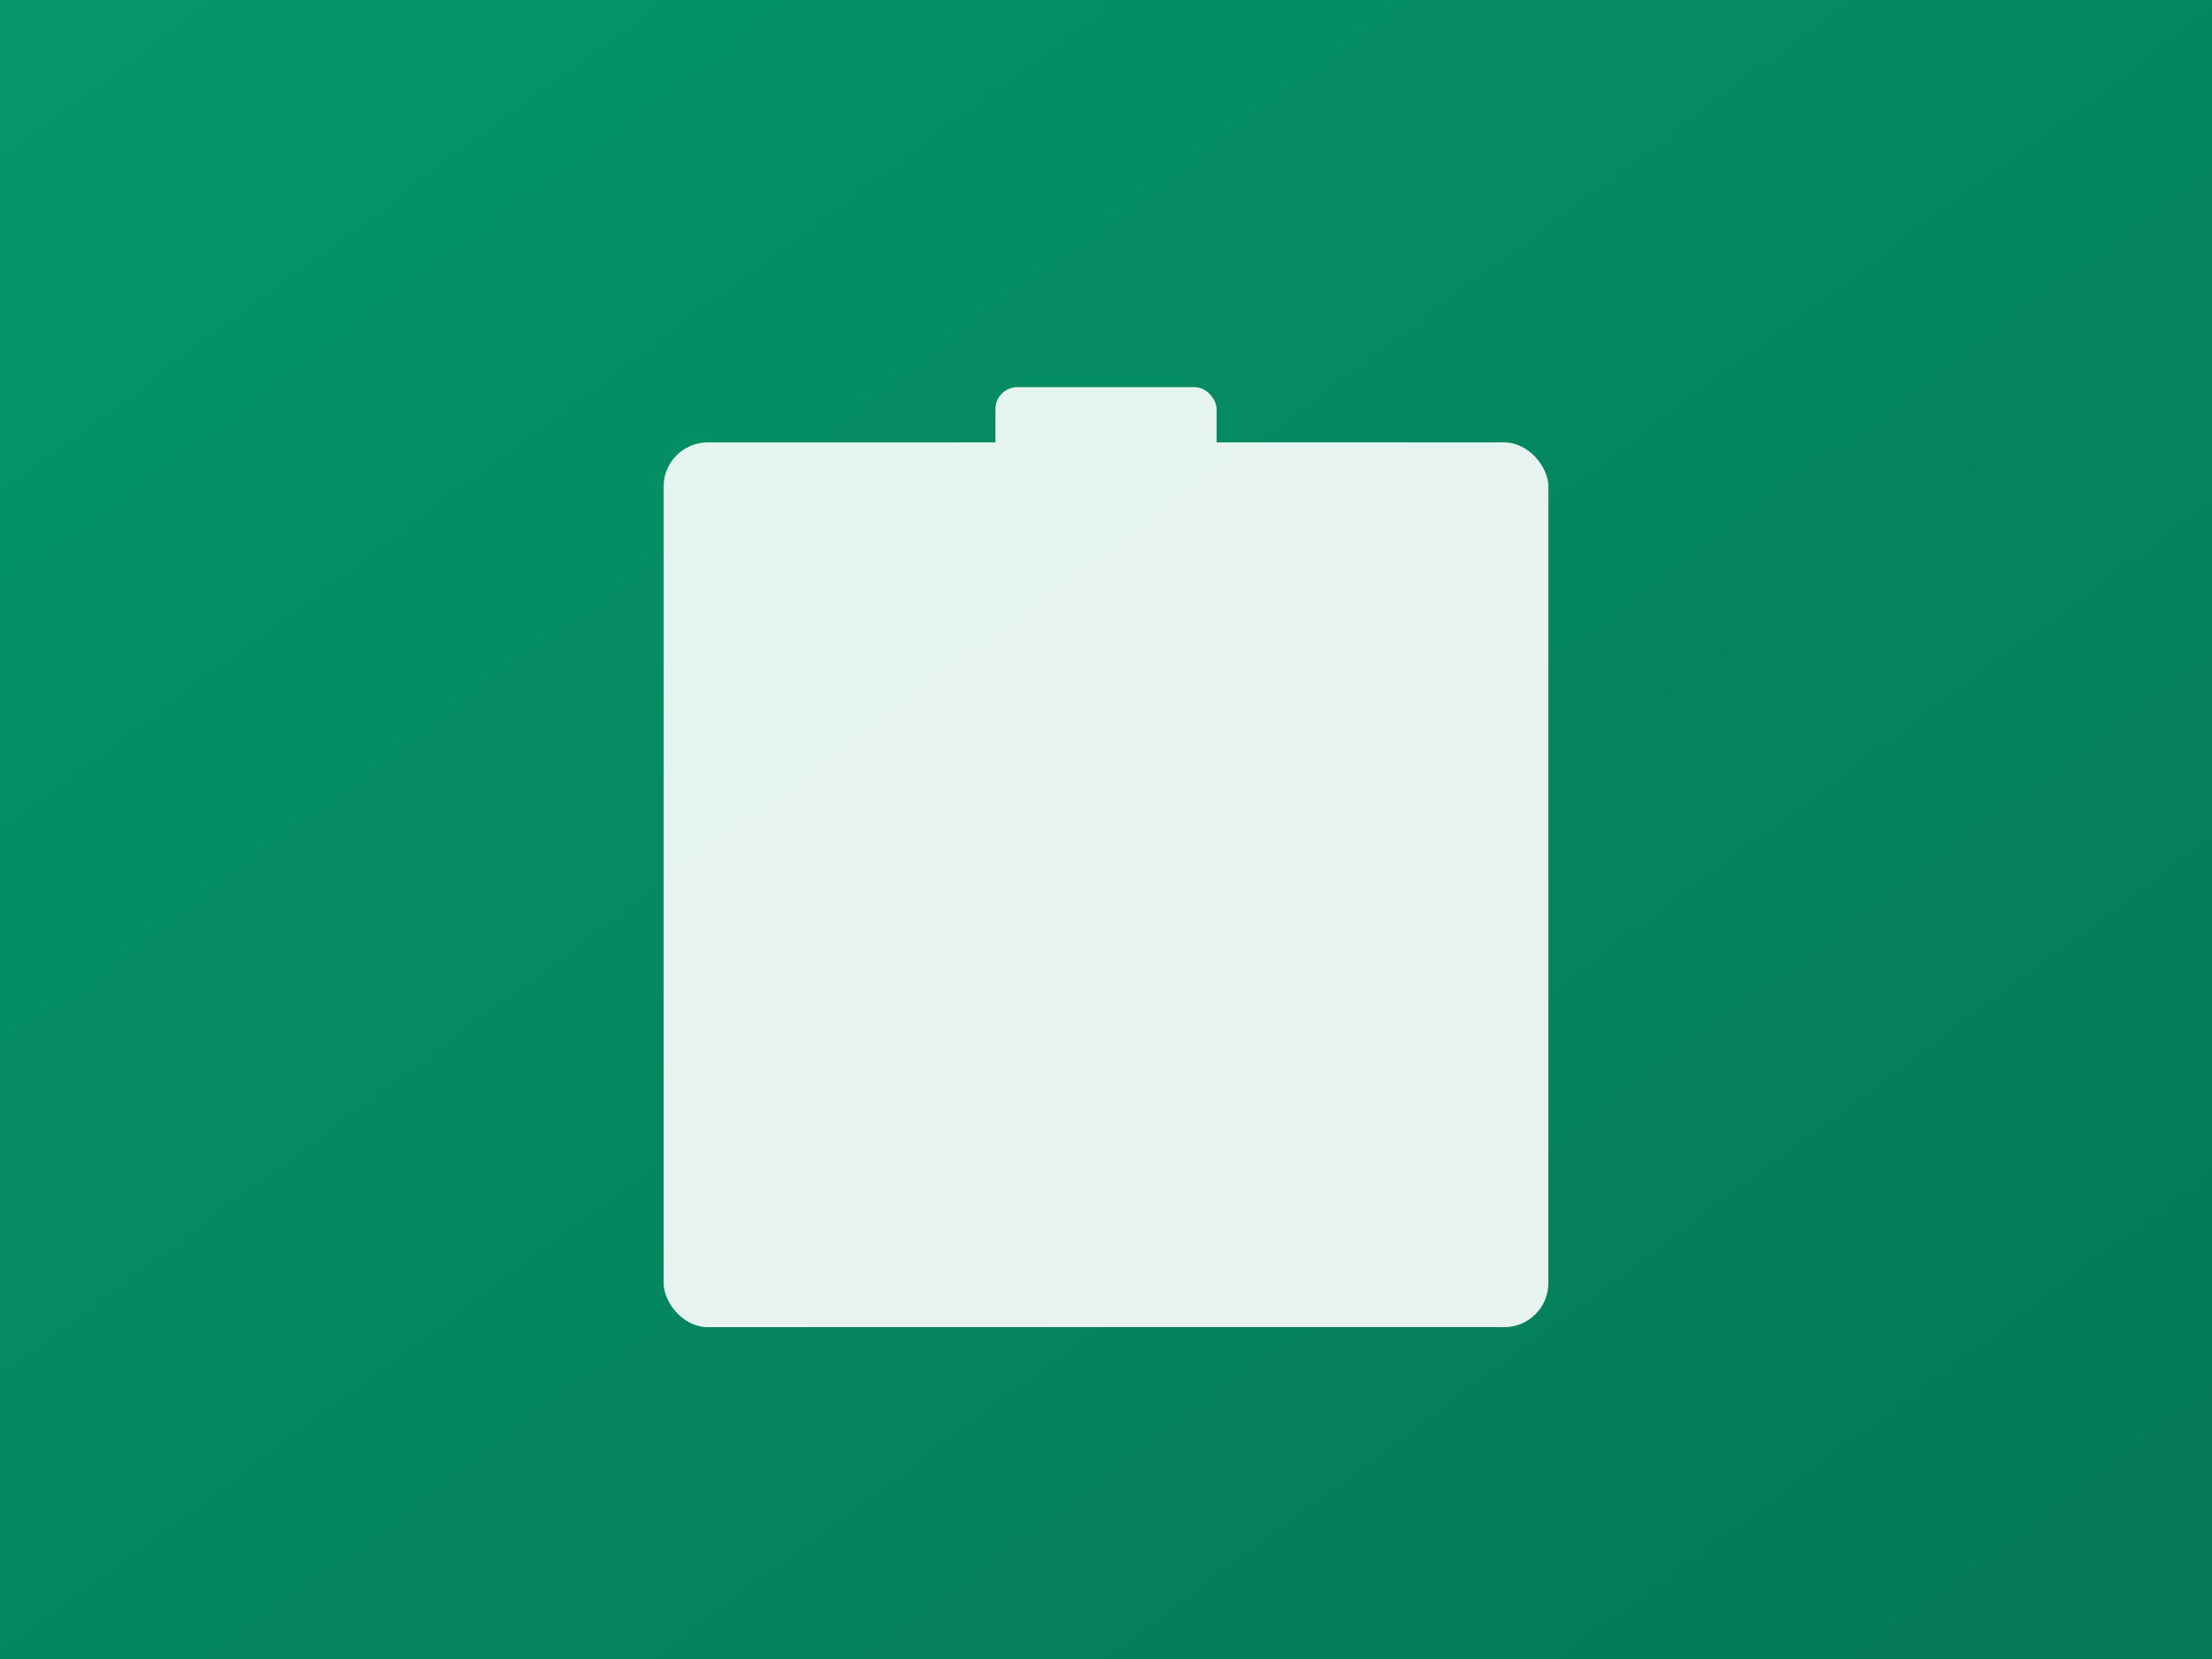 <svg viewBox="0 0 200 150" xmlns="http://www.w3.org/2000/svg">
  <rect x="0" y="0" width="200" height="150" fill="#333333" stroke="none"/>
  <defs>
    <linearGradient id="grad4" x1="0%" y1="0%" x2="100%" y2="100%">
      <stop offset="0%" style="stop-color:#059669;stop-opacity:1" />
      <stop offset="100%" style="stop-color:#047857;stop-opacity:1" />
    </linearGradient>
  </defs>
  <rect width="200" height="150" fill="url(#grad4)"/>
  <g fill="white" opacity="0.9">
    <!-- Clipboard -->
    <rect x="60" y="40" width="80" height="80" rx="4"/>
    <rect x="65" y="45" width="70" height="70" rx="2" fill="none" stroke="white" stroke-width="2"/>
    
    <!-- Clip -->
    <rect x="90" y="35" width="20" height="15" rx="2"/>
    <rect x="92" y="37" width="16" height="11" rx="2" fill="none" stroke="white" stroke-width="1"/>
    
    <!-- Lines of text -->
    <rect x="75" y="55" width="50" height="2" rx="1"/>
    <rect x="75" y="62" width="45" height="2" rx="1"/>
    <rect x="75" y="69" width="55" height="2" rx="1"/>
    <rect x="75" y="76" width="40" height="2" rx="1"/>
    <rect x="75" y="83" width="50" height="2" rx="1"/>
    <rect x="75" y="90" width="35" height="2" rx="1"/>
    <rect x="75" y="97" width="45" height="2" rx="1"/>
    
    <!-- Checkboxes -->
    <rect x="70" y="53" width="4" height="4" rx="1"/>
    <rect x="70" y="60" width="4" height="4" rx="1"/>
    <rect x="70" y="67" width="4" height="4" rx="1"/>
    <rect x="70" y="74" width="4" height="4" rx="1"/>
    
    <!-- Check marks -->
    <path d="M71 56 L72 57 L74 55" stroke="white" stroke-width="1" fill="none"/>
    <path d="M71 63 L72 64 L74 62" stroke="white" stroke-width="1" fill="none"/>
  </g>
</svg>
